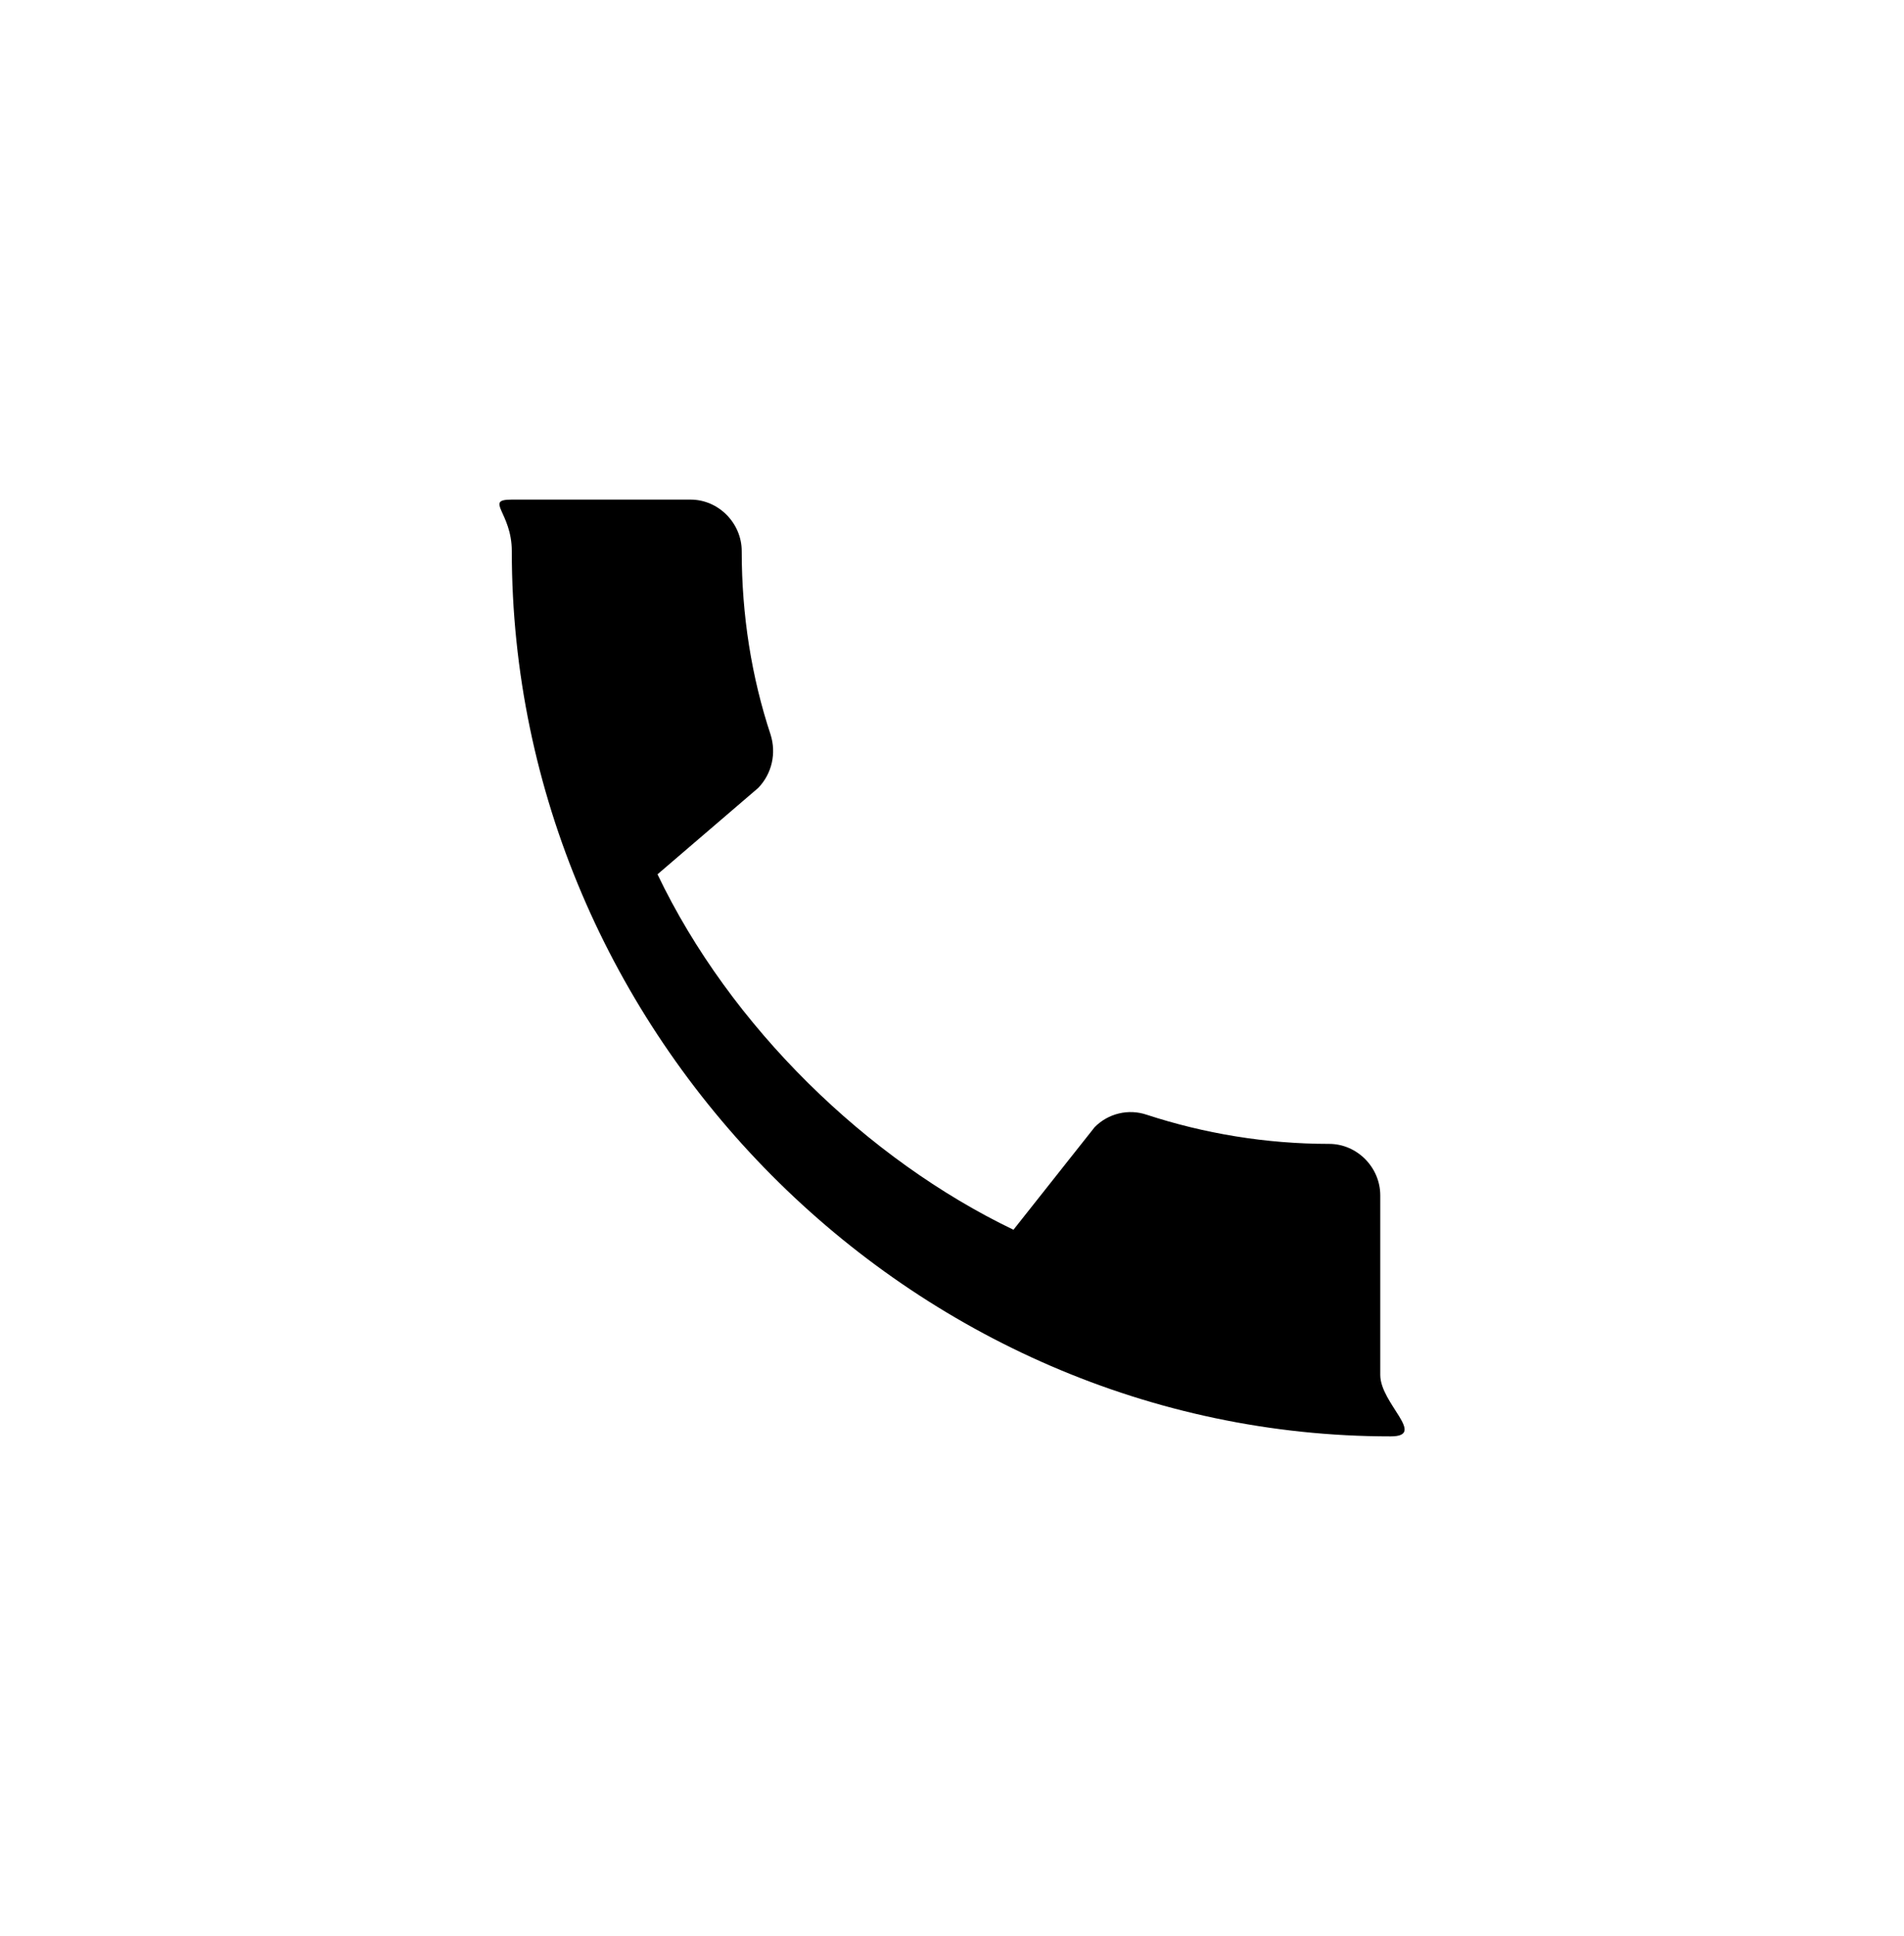 <svg width="61" height="62" viewBox="0 0 61 62" fill="none" xmlns="http://www.w3.org/2000/svg">
<path d="M42.582 36.633C40.546 36.633 38.576 36.3 36.739 35.7C36.451 35.602 36.142 35.588 35.846 35.659C35.551 35.73 35.281 35.882 35.068 36.1L32.469 39.383C27.785 37.133 23.399 32.883 21.065 28L24.292 25.233C24.739 24.767 24.872 24.117 24.69 23.533C24.077 21.683 23.763 19.7 23.763 17.65C23.763 16.75 23.018 16 22.124 16H16.397C15.504 16 16.397 16.4 16.397 17.65C16.397 33.133 29.192 46 44.552 46C45.727 46 44.221 44.95 44.221 44.033V38.283C44.221 37.383 43.476 36.633 42.582 36.633Z" fill="black"/>
</svg>
